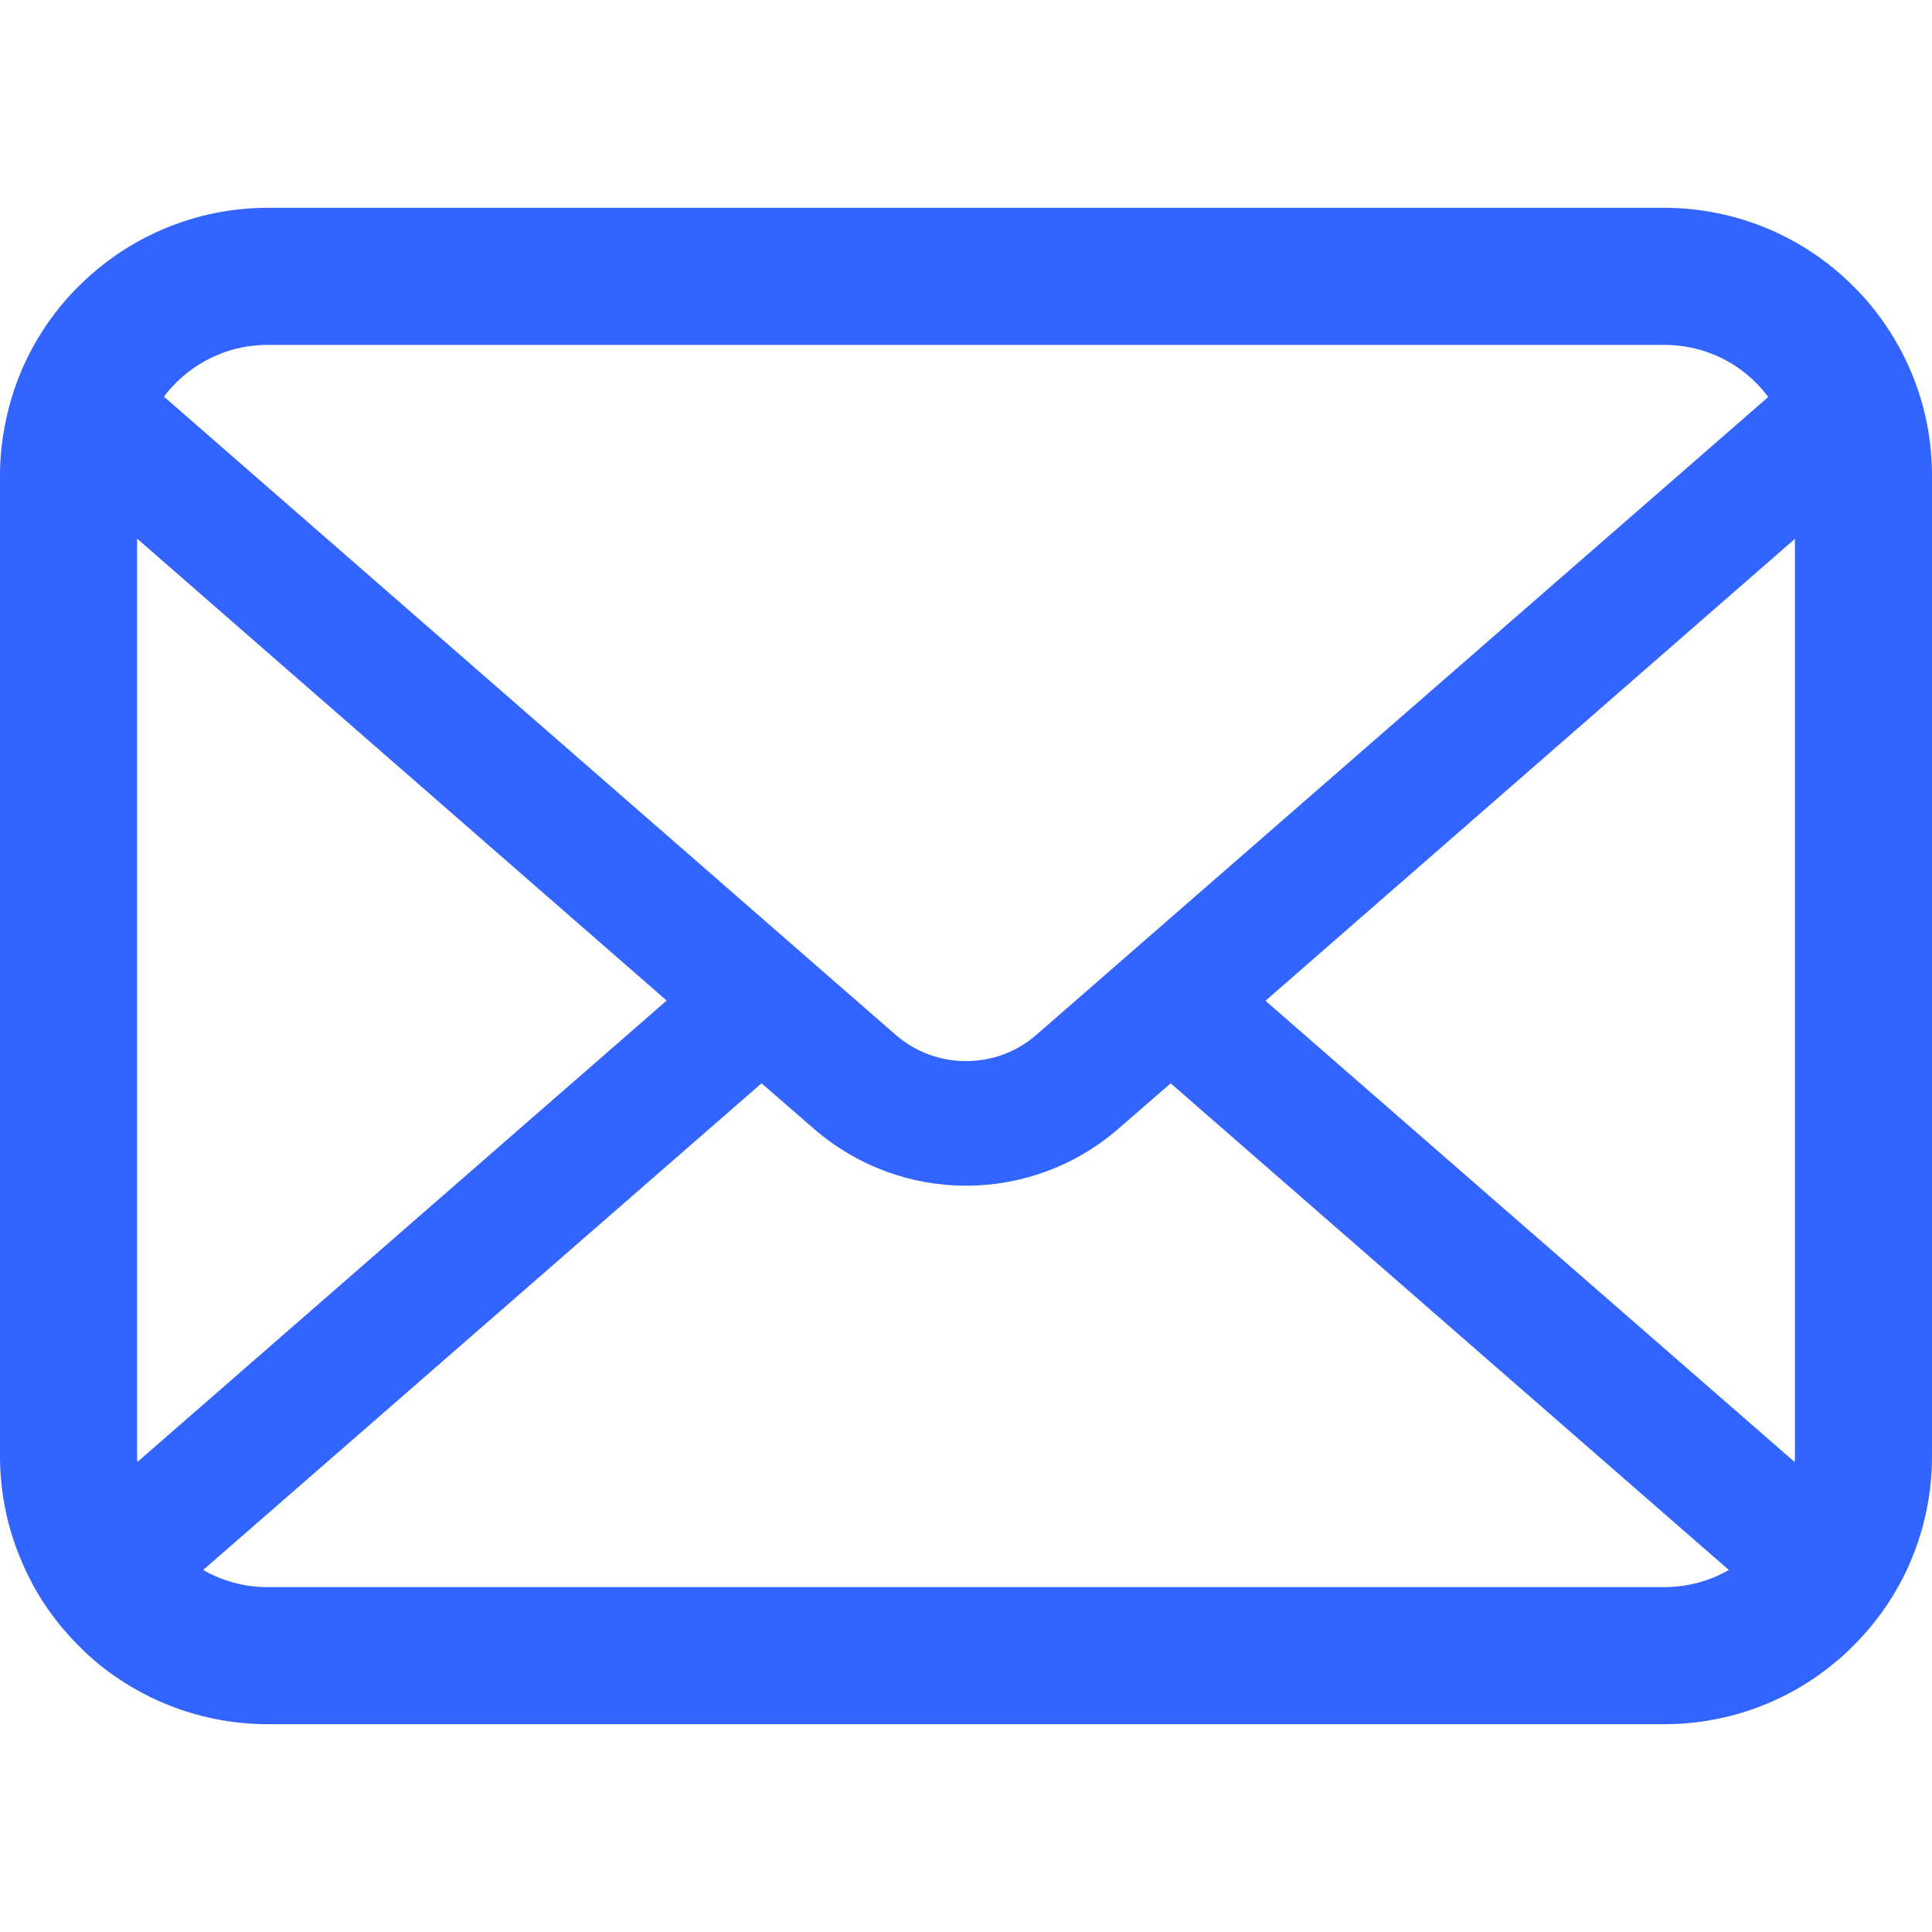 <svg width="18" height="18" viewBox="0 0 18 18" fill="none" xmlns="http://www.w3.org/2000/svg">
<path d="M17.953 3.947C17.872 3.538 17.691 3.164 17.438 2.855C17.385 2.788 17.329 2.728 17.268 2.668C16.82 2.217 16.191 1.936 15.503 1.936H2.497C1.809 1.936 1.182 2.217 0.732 2.668C0.671 2.728 0.616 2.788 0.562 2.855C0.309 3.164 0.128 3.538 0.049 3.947C0.016 4.105 0 4.268 0 4.433V13.568C0 13.918 0.074 14.255 0.207 14.559C0.33 14.849 0.511 15.112 0.732 15.332C0.787 15.388 0.843 15.44 0.904 15.491C1.336 15.848 1.893 16.064 2.497 16.064H15.503C16.107 16.064 16.667 15.848 17.097 15.488C17.157 15.44 17.213 15.388 17.268 15.332C17.489 15.112 17.67 14.849 17.796 14.559V14.557C17.928 14.253 18 13.918 18 13.568V4.433C18 4.268 17.984 4.105 17.953 3.947ZM1.635 3.571C1.858 3.348 2.158 3.213 2.497 3.213H15.503C15.842 3.213 16.145 3.348 16.365 3.571C16.404 3.611 16.442 3.655 16.474 3.699L9.657 9.64C9.469 9.805 9.237 9.886 9 9.886C8.765 9.886 8.533 9.805 8.343 9.64L1.528 3.696C1.558 3.652 1.596 3.611 1.635 3.571ZM1.277 13.568V5.018L6.211 9.322L1.28 13.621C1.277 13.604 1.277 13.586 1.277 13.568ZM15.503 14.787H2.497C2.276 14.787 2.069 14.729 1.893 14.627L7.095 10.093L7.581 10.515C7.988 10.869 8.496 11.047 9 11.047C9.506 11.047 10.015 10.869 10.421 10.515L10.907 10.093L16.107 14.627C15.931 14.729 15.724 14.787 15.503 14.787ZM16.723 13.568C16.723 13.586 16.723 13.604 16.72 13.621L11.79 9.324L16.723 5.02V13.568Z" fill="#3264FF"/>
</svg>

